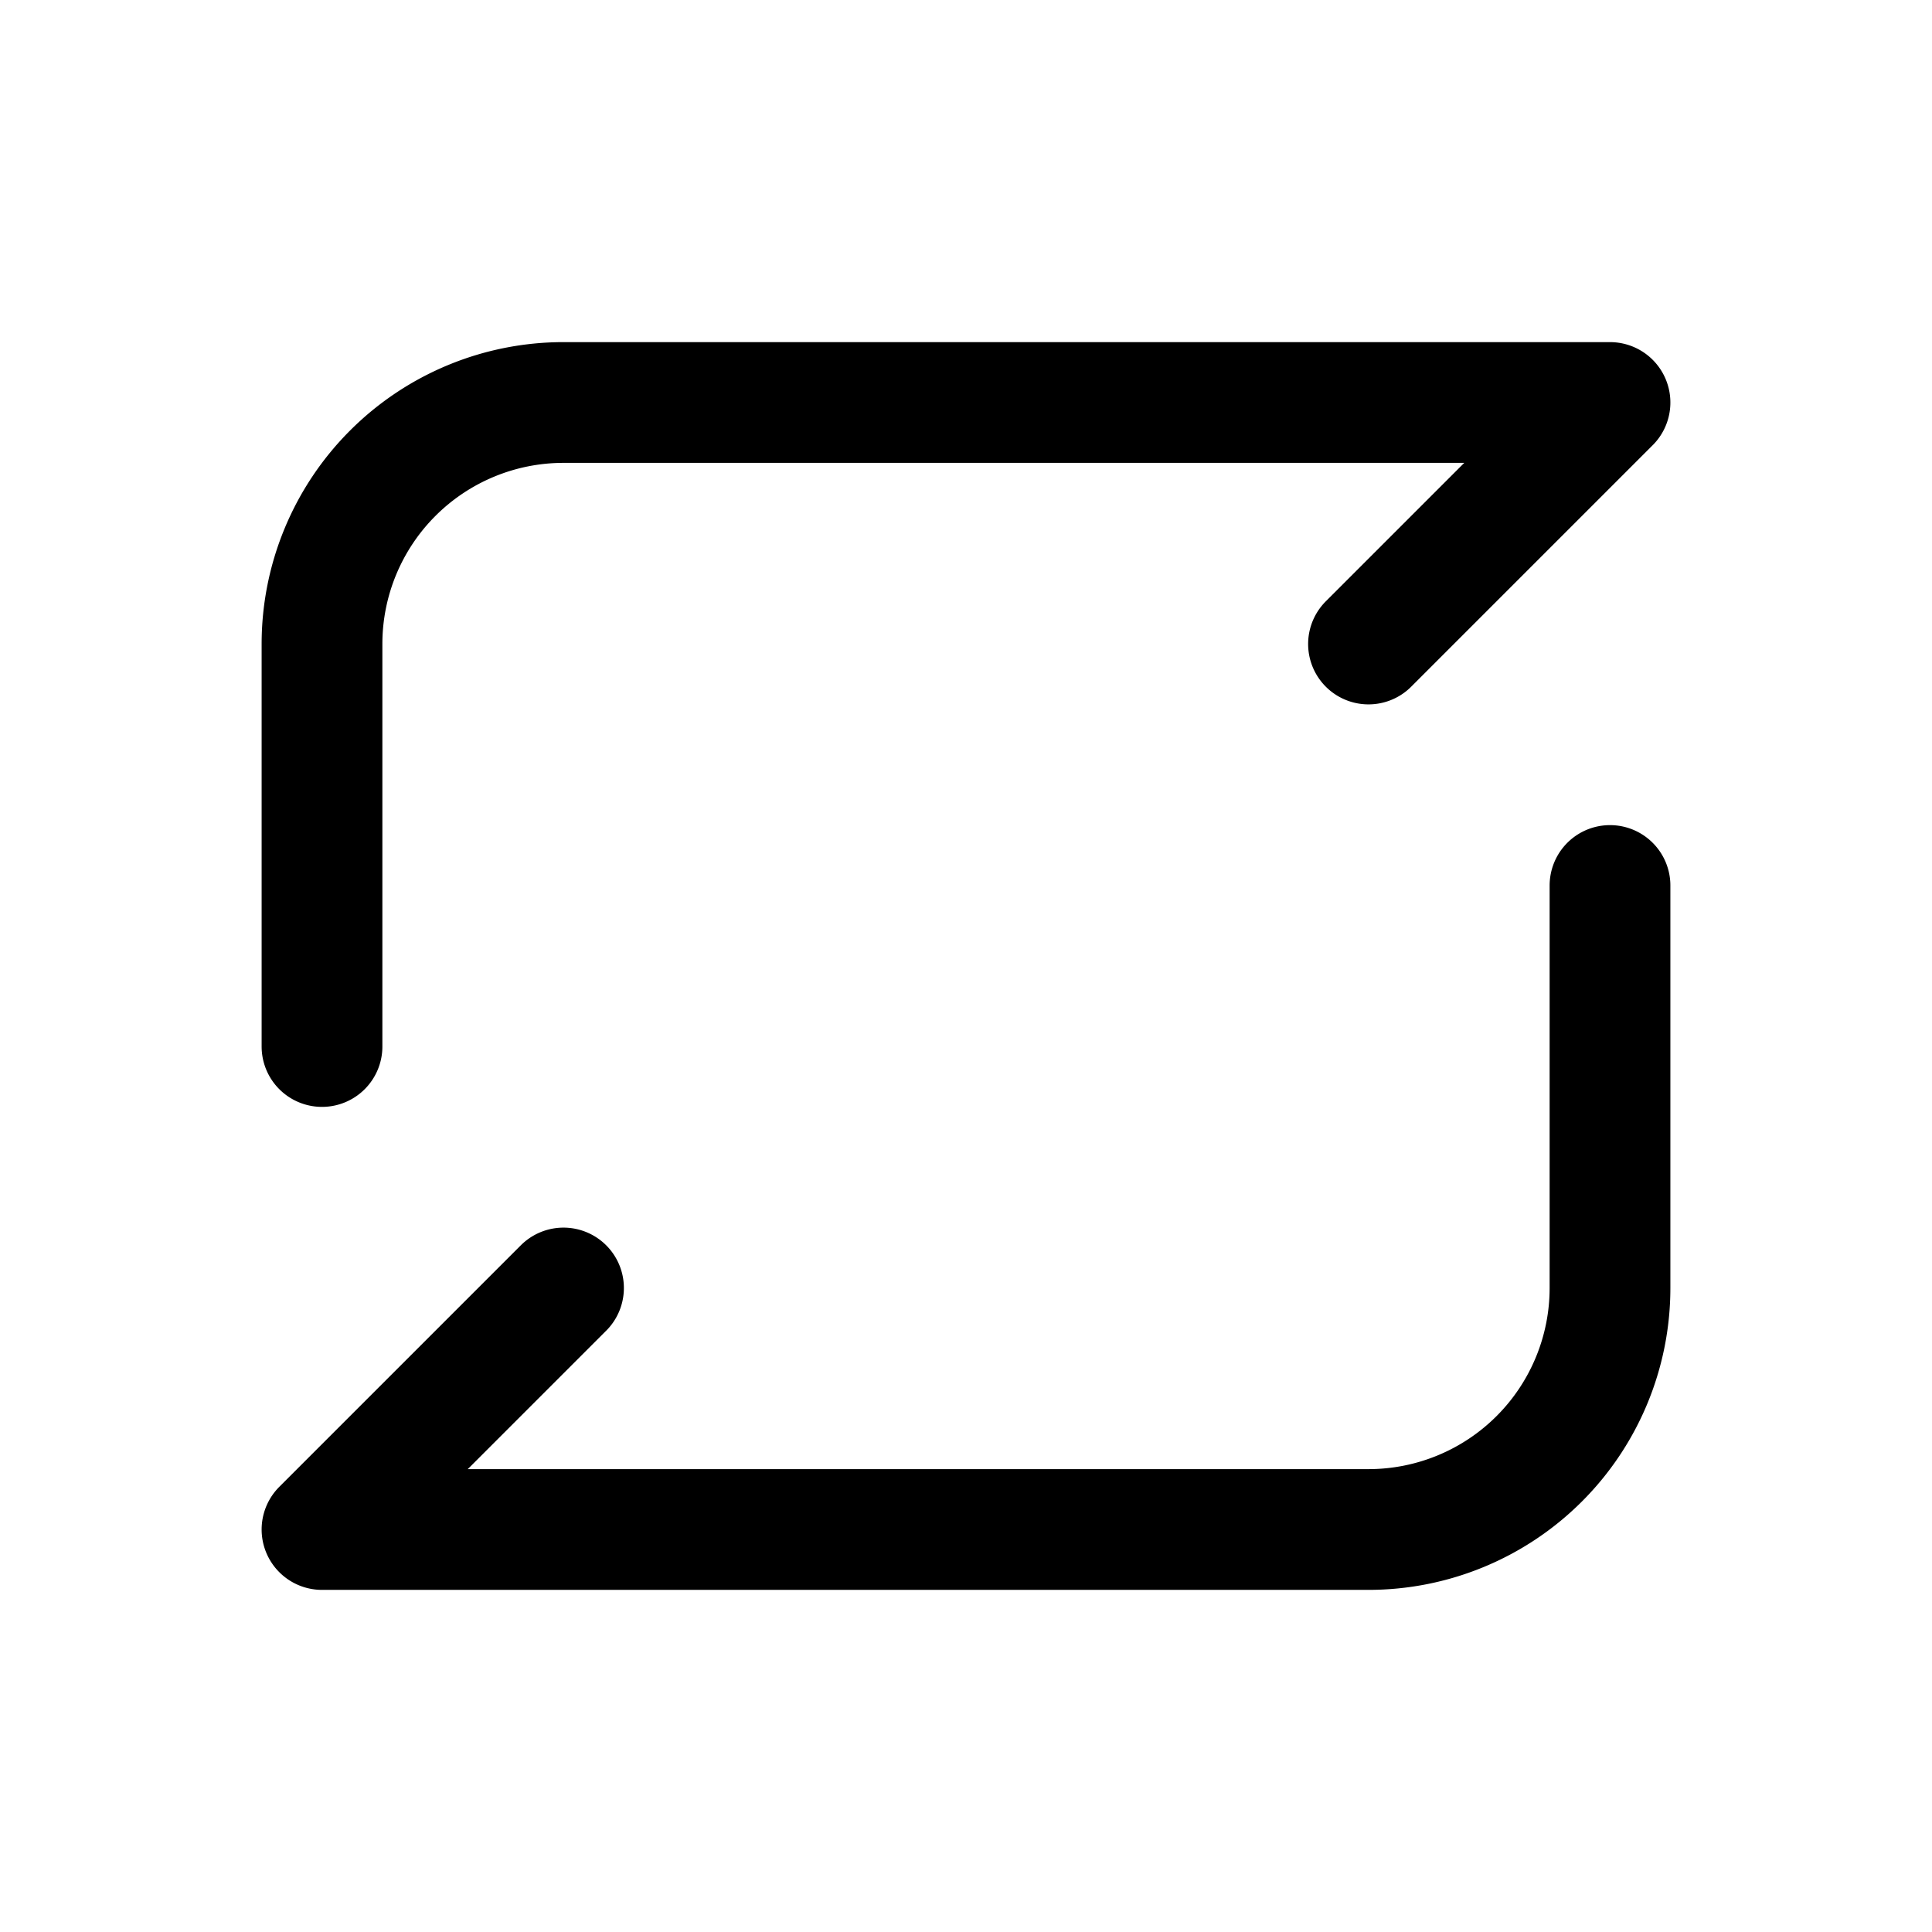 <svg xmlns="http://www.w3.org/2000/svg" width="24" height="24" fill="none" viewBox="0 0 24 24">
    <path stroke="currentColor" stroke-linecap="round" stroke-linejoin="round" stroke-width="1.5" d="M4 13V8a3 3 0 0 1 3-3h13l-3 3m3 3v5a3 3 0 0 1-3 3H4l3-3"/>
</svg>